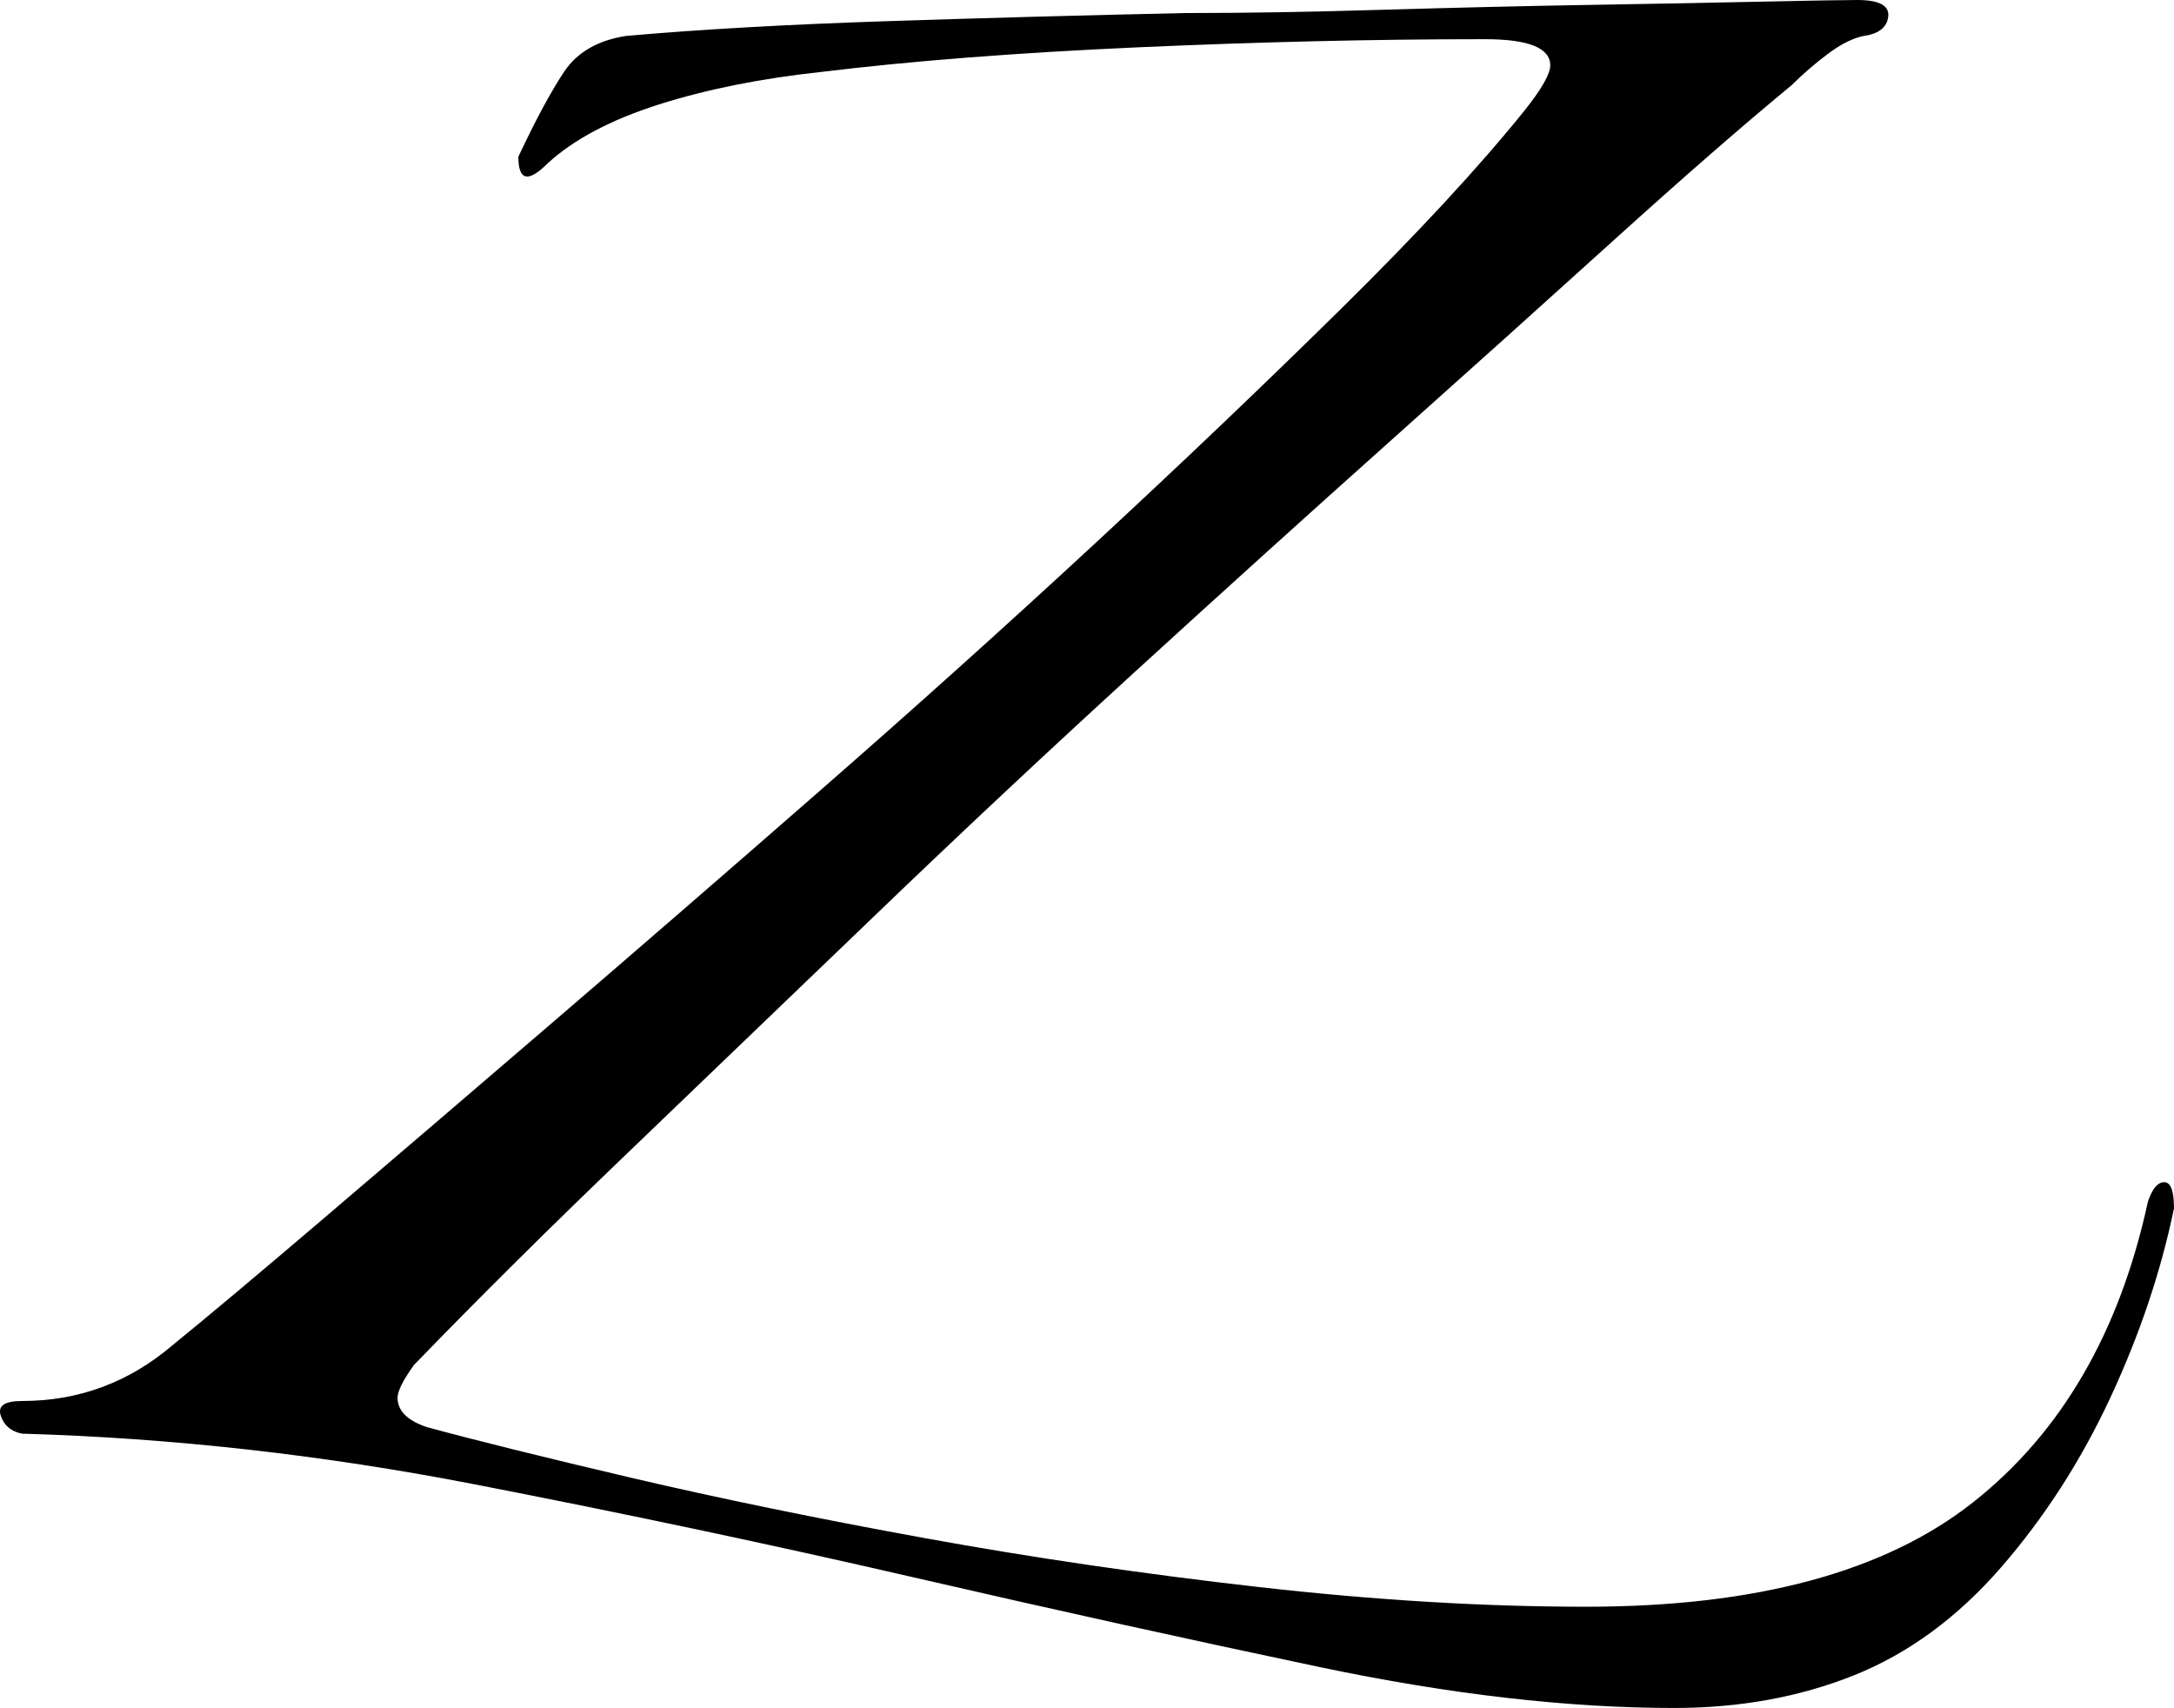 <?xml version="1.0" encoding="utf-8"?>
<!-- Generator: Adobe Illustrator 16.0.0, SVG Export Plug-In . SVG Version: 6.00 Build 0)  -->
<!DOCTYPE svg PUBLIC "-//W3C//DTD SVG 1.1 Tiny//EN" "http://www.w3.org/Graphics/SVG/1.1/DTD/svg11-tiny.dtd">
<svg version="1.1" baseProfile="tiny" id="Layer_1" xmlns="http://www.w3.org/2000/svg" xmlns:xlink="http://www.w3.org/1999/xlink"
	 x="0px" y="0px" width="59.917px" height="47.07px" viewBox="0 0 59.917 47.07" xml:space="preserve">
<g>
	<path d="M59.917,33.3c-0.36,1.741-0.945,3.48-1.755,5.22c-0.81,1.74-1.815,3.299-3.015,4.68c-1.201,1.379-2.551,2.37-4.05,2.97
		c-1.5,0.599-3.15,0.9-4.95,0.9c-2.94,0-6.196-0.375-9.765-1.125c-3.57-0.751-7.305-1.575-11.205-2.475
		c-3.901-0.9-7.936-1.755-12.105-2.565C8.9,40.095,4.747,39.629,0.606,39.51c-0.301-0.059-0.495-0.225-0.585-0.495
		s0.104-0.405,0.585-0.405c1.56,0,2.939-0.509,4.14-1.53c0.959-0.779,2.354-1.949,4.185-3.51c1.829-1.56,3.915-3.344,6.255-5.355
		c2.34-2.01,4.815-4.154,7.425-6.435c2.61-2.28,5.13-4.545,7.56-6.795s4.694-4.41,6.795-6.48c2.1-2.07,3.78-3.884,5.04-5.445
		c0.479-0.599,0.72-1.02,0.72-1.26c0-0.479-0.601-0.72-1.8-0.72c-3.06,0-6.255,0.076-9.585,0.225
		c-3.33,0.15-6.226,0.375-8.685,0.675c-1.68,0.18-3.181,0.481-4.5,0.9c-1.32,0.421-2.34,0.96-3.06,1.62
		c-0.54,0.54-0.81,0.481-0.81-0.18c0.479-1.02,0.9-1.8,1.26-2.34s0.93-0.869,1.71-0.99c2.039-0.18,4.424-0.315,7.155-0.405
		c2.729-0.09,5.474-0.165,8.235-0.225c1.62,0,3.434-0.029,5.445-0.09c2.01-0.059,3.915-0.104,5.715-0.135
		c1.8-0.03,3.389-0.059,4.77-0.09C49.956,0.016,50.827,0,51.187,0c0.599,0,0.884,0.15,0.855,0.45
		c-0.031,0.301-0.256,0.481-0.675,0.54c-0.301,0.061-0.63,0.225-0.99,0.495c-0.36,0.27-0.69,0.556-0.99,0.855
		c-1.381,1.14-3.015,2.565-4.905,4.275s-3.96,3.57-6.21,5.58c-2.25,2.011-4.59,4.125-7.02,6.345
		c-2.43,2.221-4.815,4.455-7.155,6.705c-2.34,2.25-4.605,4.425-6.795,6.525c-2.191,2.101-4.155,4.05-5.895,5.85
		c-0.301,0.42-0.45,0.72-0.45,0.9c0,0.36,0.27,0.63,0.81,0.81c1.319,0.36,3.195,0.824,5.625,1.395c2.43,0.569,5.13,1.125,8.1,1.665
		c2.97,0.54,6.044,0.99,9.225,1.35c3.18,0.36,6.179,0.54,9,0.54c4.68,0,8.235-0.96,10.665-2.88c2.43-1.919,4.035-4.68,4.815-8.28
		c0.12-0.36,0.27-0.54,0.45-0.54S59.917,32.821,59.917,33.3z"/>
</g>
</svg>
